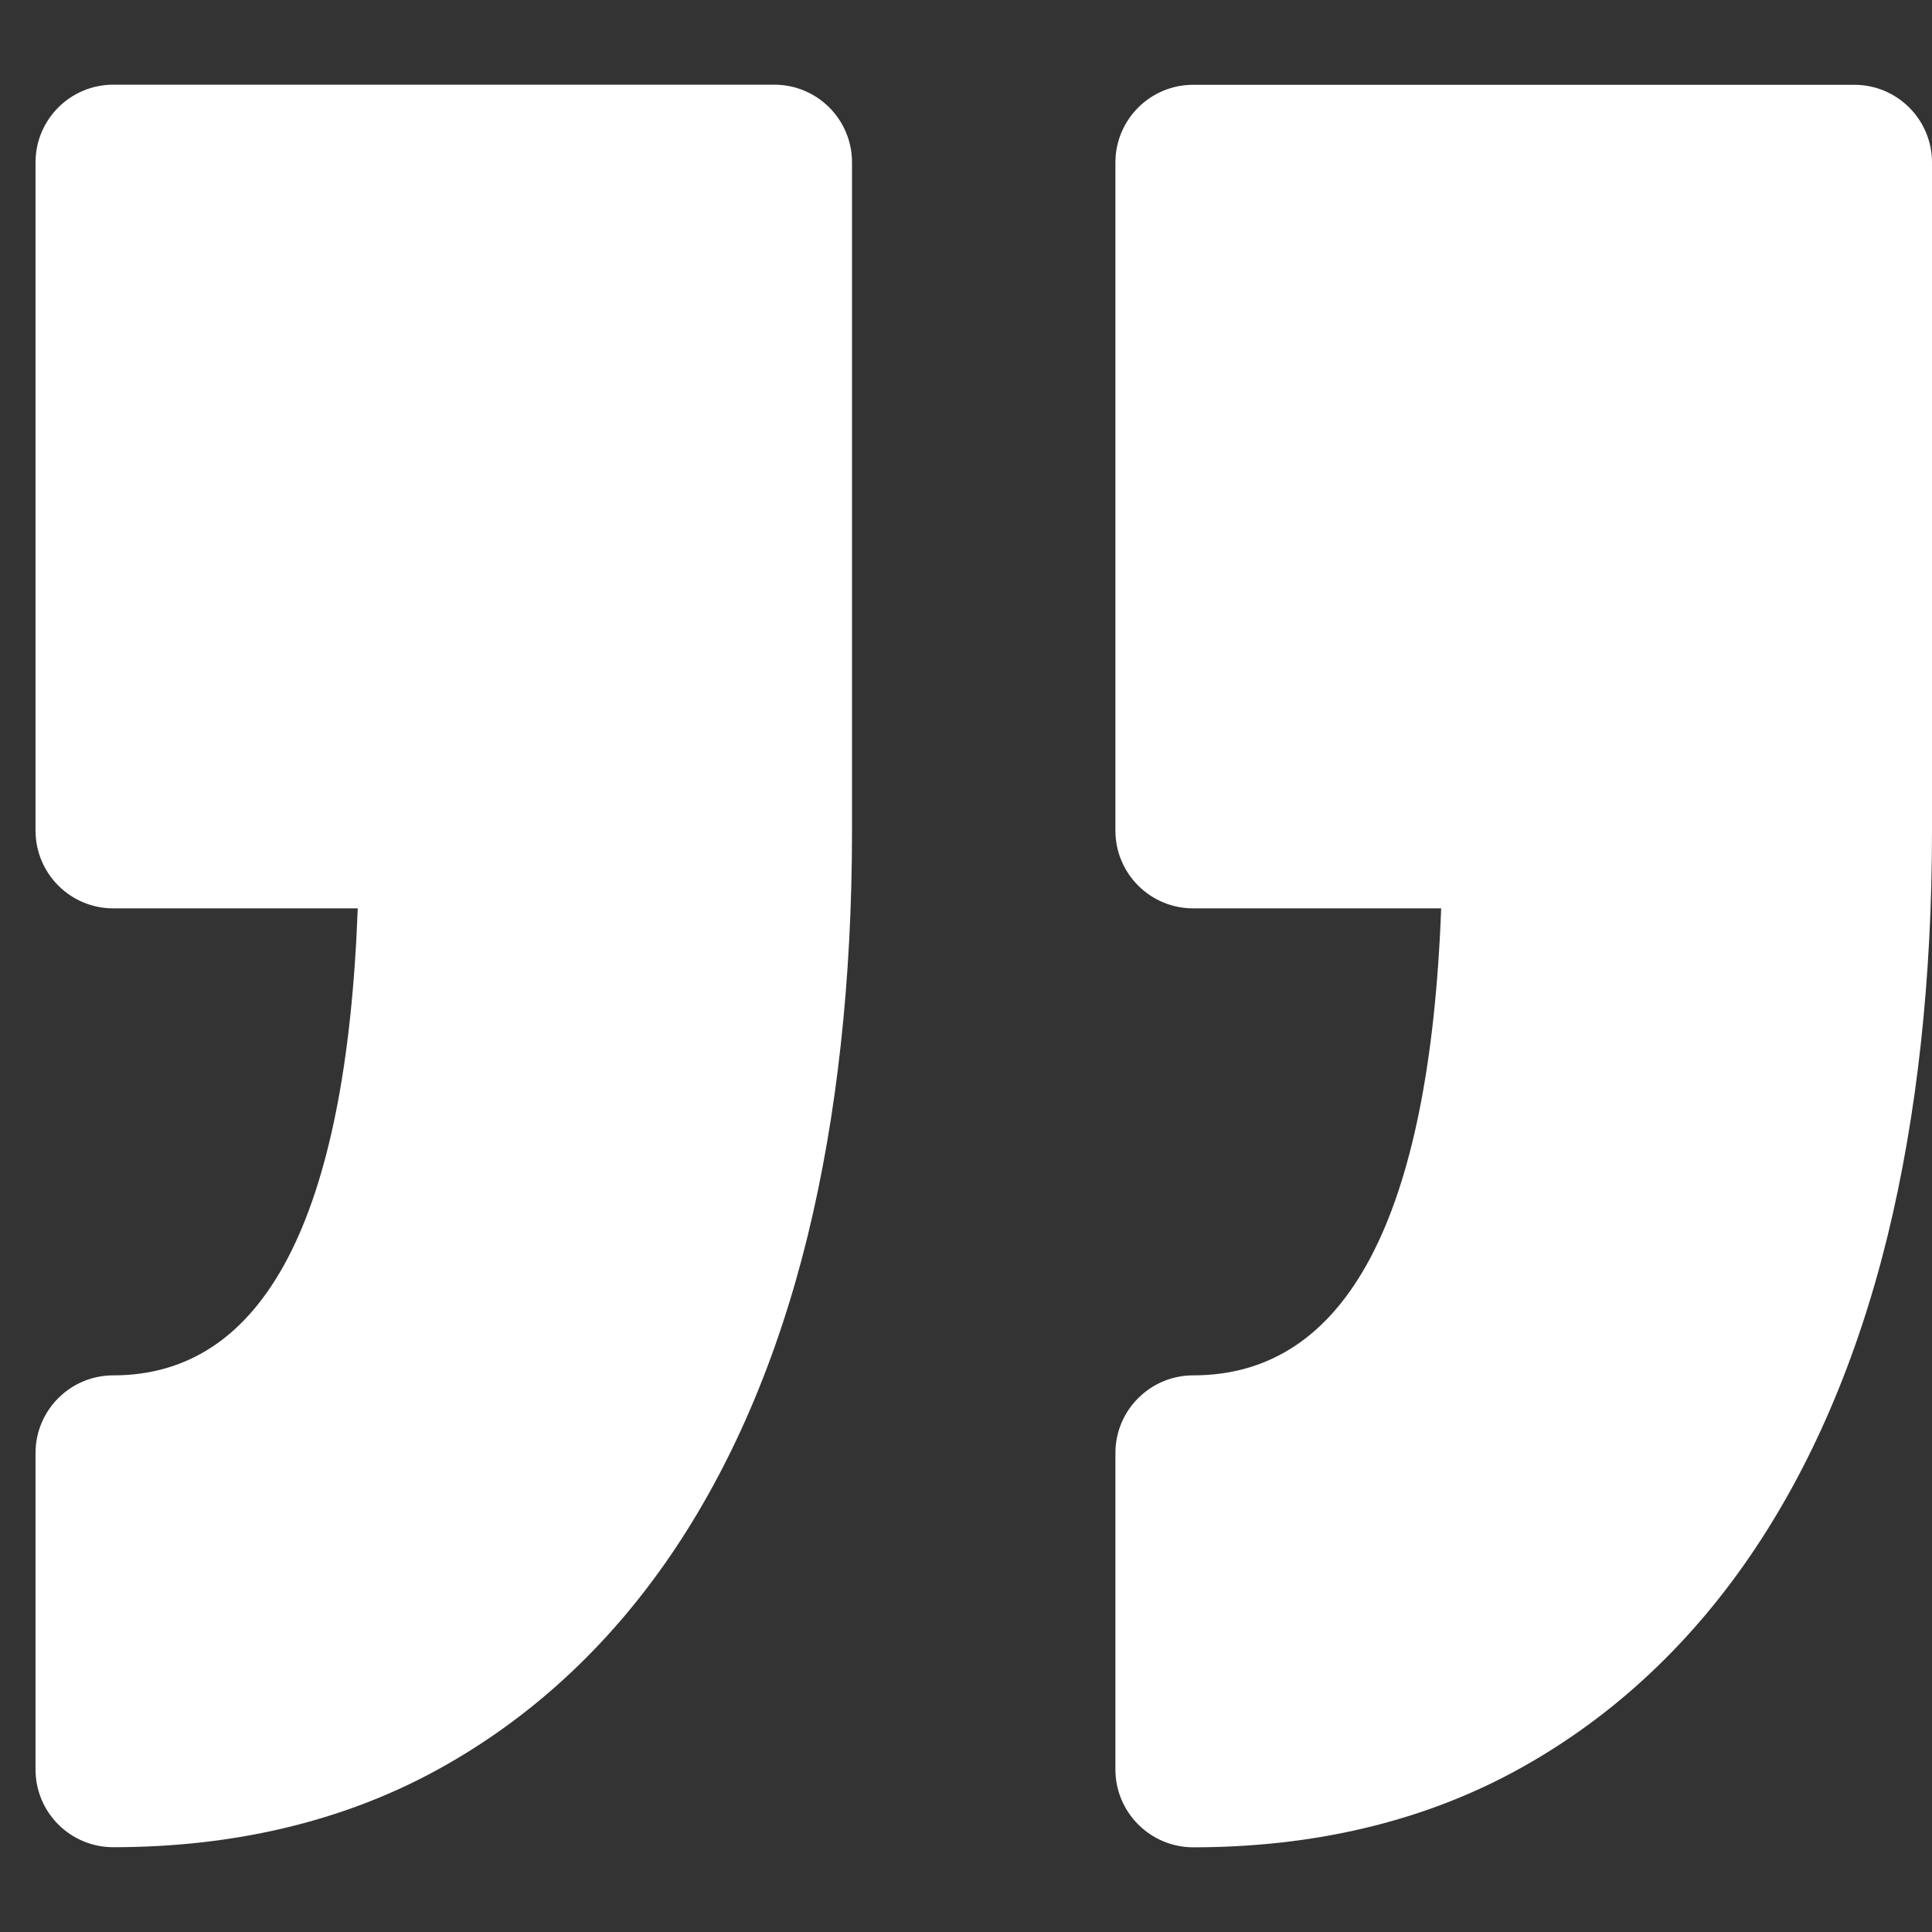 <svg width="18" height="18" viewBox="0 0 18 18" fill="none" xmlns="http://www.w3.org/2000/svg">
<rect x="0" y="0" width="18" height="18" fill="#333333" stroke="none"/>
<path d="M10.392 16.486V13.538C10.392 13.138 10.717 12.814 11.116 12.814C12.543 12.814 13.319 11.351 13.427 8.463H11.116C10.717 8.463 10.392 8.139 10.392 7.739V1.514C10.392 1.114 10.717 0.79 11.116 0.79H17.276C17.676 0.79 18 1.114 18 1.514V7.739C18 9.123 17.86 10.394 17.586 11.516C17.304 12.666 16.872 13.671 16.3 14.505C15.713 15.361 14.978 16.033 14.116 16.501C13.248 16.972 12.239 17.211 11.116 17.211C10.717 17.21 10.392 16.886 10.392 16.486ZM1.055 12.814C0.655 12.814 0.331 13.138 0.331 13.538V16.486C0.331 16.886 0.655 17.21 1.055 17.21C2.177 17.21 3.186 16.971 4.054 16.5C4.916 16.032 5.651 15.361 6.239 14.504C6.81 13.671 7.243 12.665 7.525 11.514C7.799 10.393 7.938 9.122 7.938 7.738V1.513C7.938 1.113 7.614 0.789 7.214 0.789H1.055C0.655 0.789 0.331 1.114 0.331 1.513V7.738C0.331 8.138 0.655 8.463 1.055 8.463H3.333C3.226 11.351 2.461 12.814 1.055 12.814Z" fill="white"/>
</svg>
